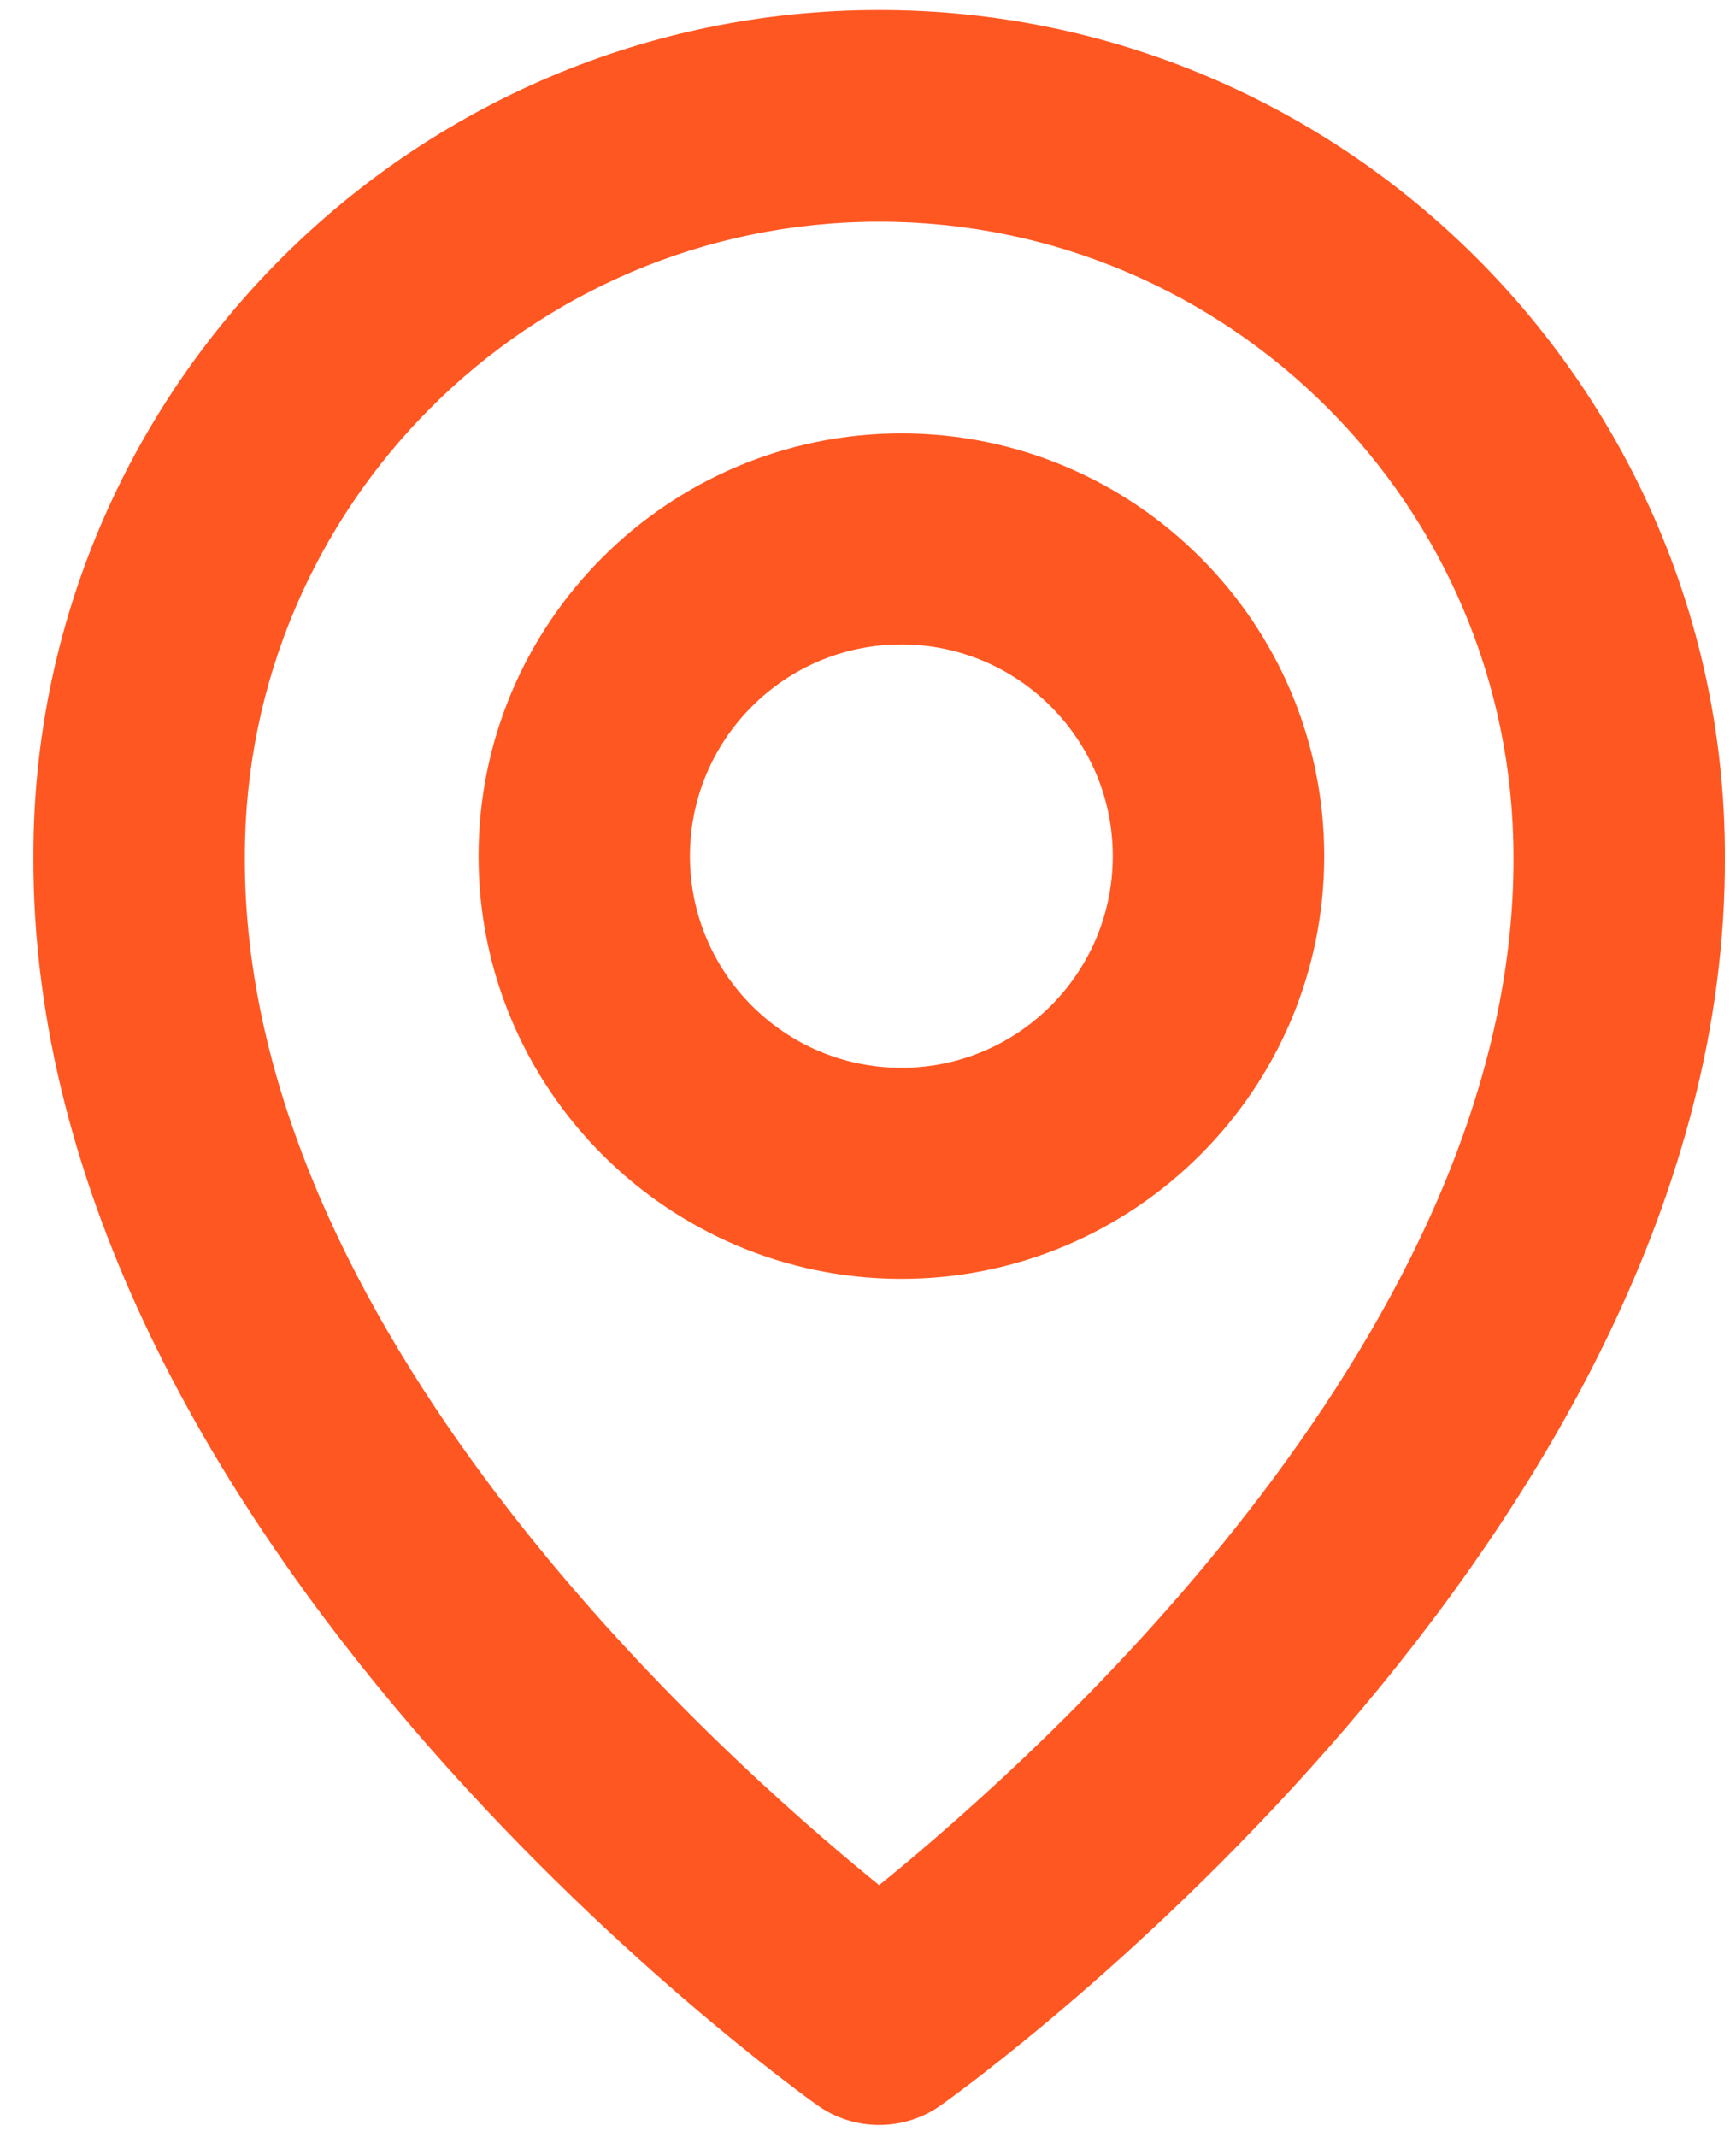 <svg width="26" height="32" viewBox="0 0 26 32" fill="none" xmlns="http://www.w3.org/2000/svg">
<path d="M13.5 19.15C16.993 19.15 19.833 16.31 19.833 12.82C19.833 9.33 16.993 6.49 13.5 6.49C10.007 6.49 7.167 9.33 7.167 12.82C7.167 16.31 10.007 19.15 13.5 19.15ZM13.5 9.65C15.246 9.65 16.666 11.07 16.666 12.82C16.666 14.57 15.246 15.99 13.5 15.99C11.753 15.99 10.333 14.57 10.333 12.82C10.333 11.07 11.753 9.65 13.5 9.65Z" fill="#FF5722"/>
<path d="M12.249 31.53C12.517 31.72 12.838 31.82 13.167 31.82C13.496 31.82 13.817 31.72 14.085 31.53C14.567 31.19 25.88 23.02 25.834 12.82C25.834 5.84 20.151 0.15 13.167 0.15C6.183 0.15 0.5 5.84 0.5 12.81C0.454 23.02 11.767 31.19 12.249 31.53ZM13.167 3.32C18.406 3.32 22.667 7.58 22.667 12.83C22.7 19.85 15.719 26.16 13.167 28.23C10.616 26.16 3.634 19.85 3.667 12.82C3.667 7.58 7.928 3.32 13.167 3.32Z" fill="#FF5722"/>
</svg>
